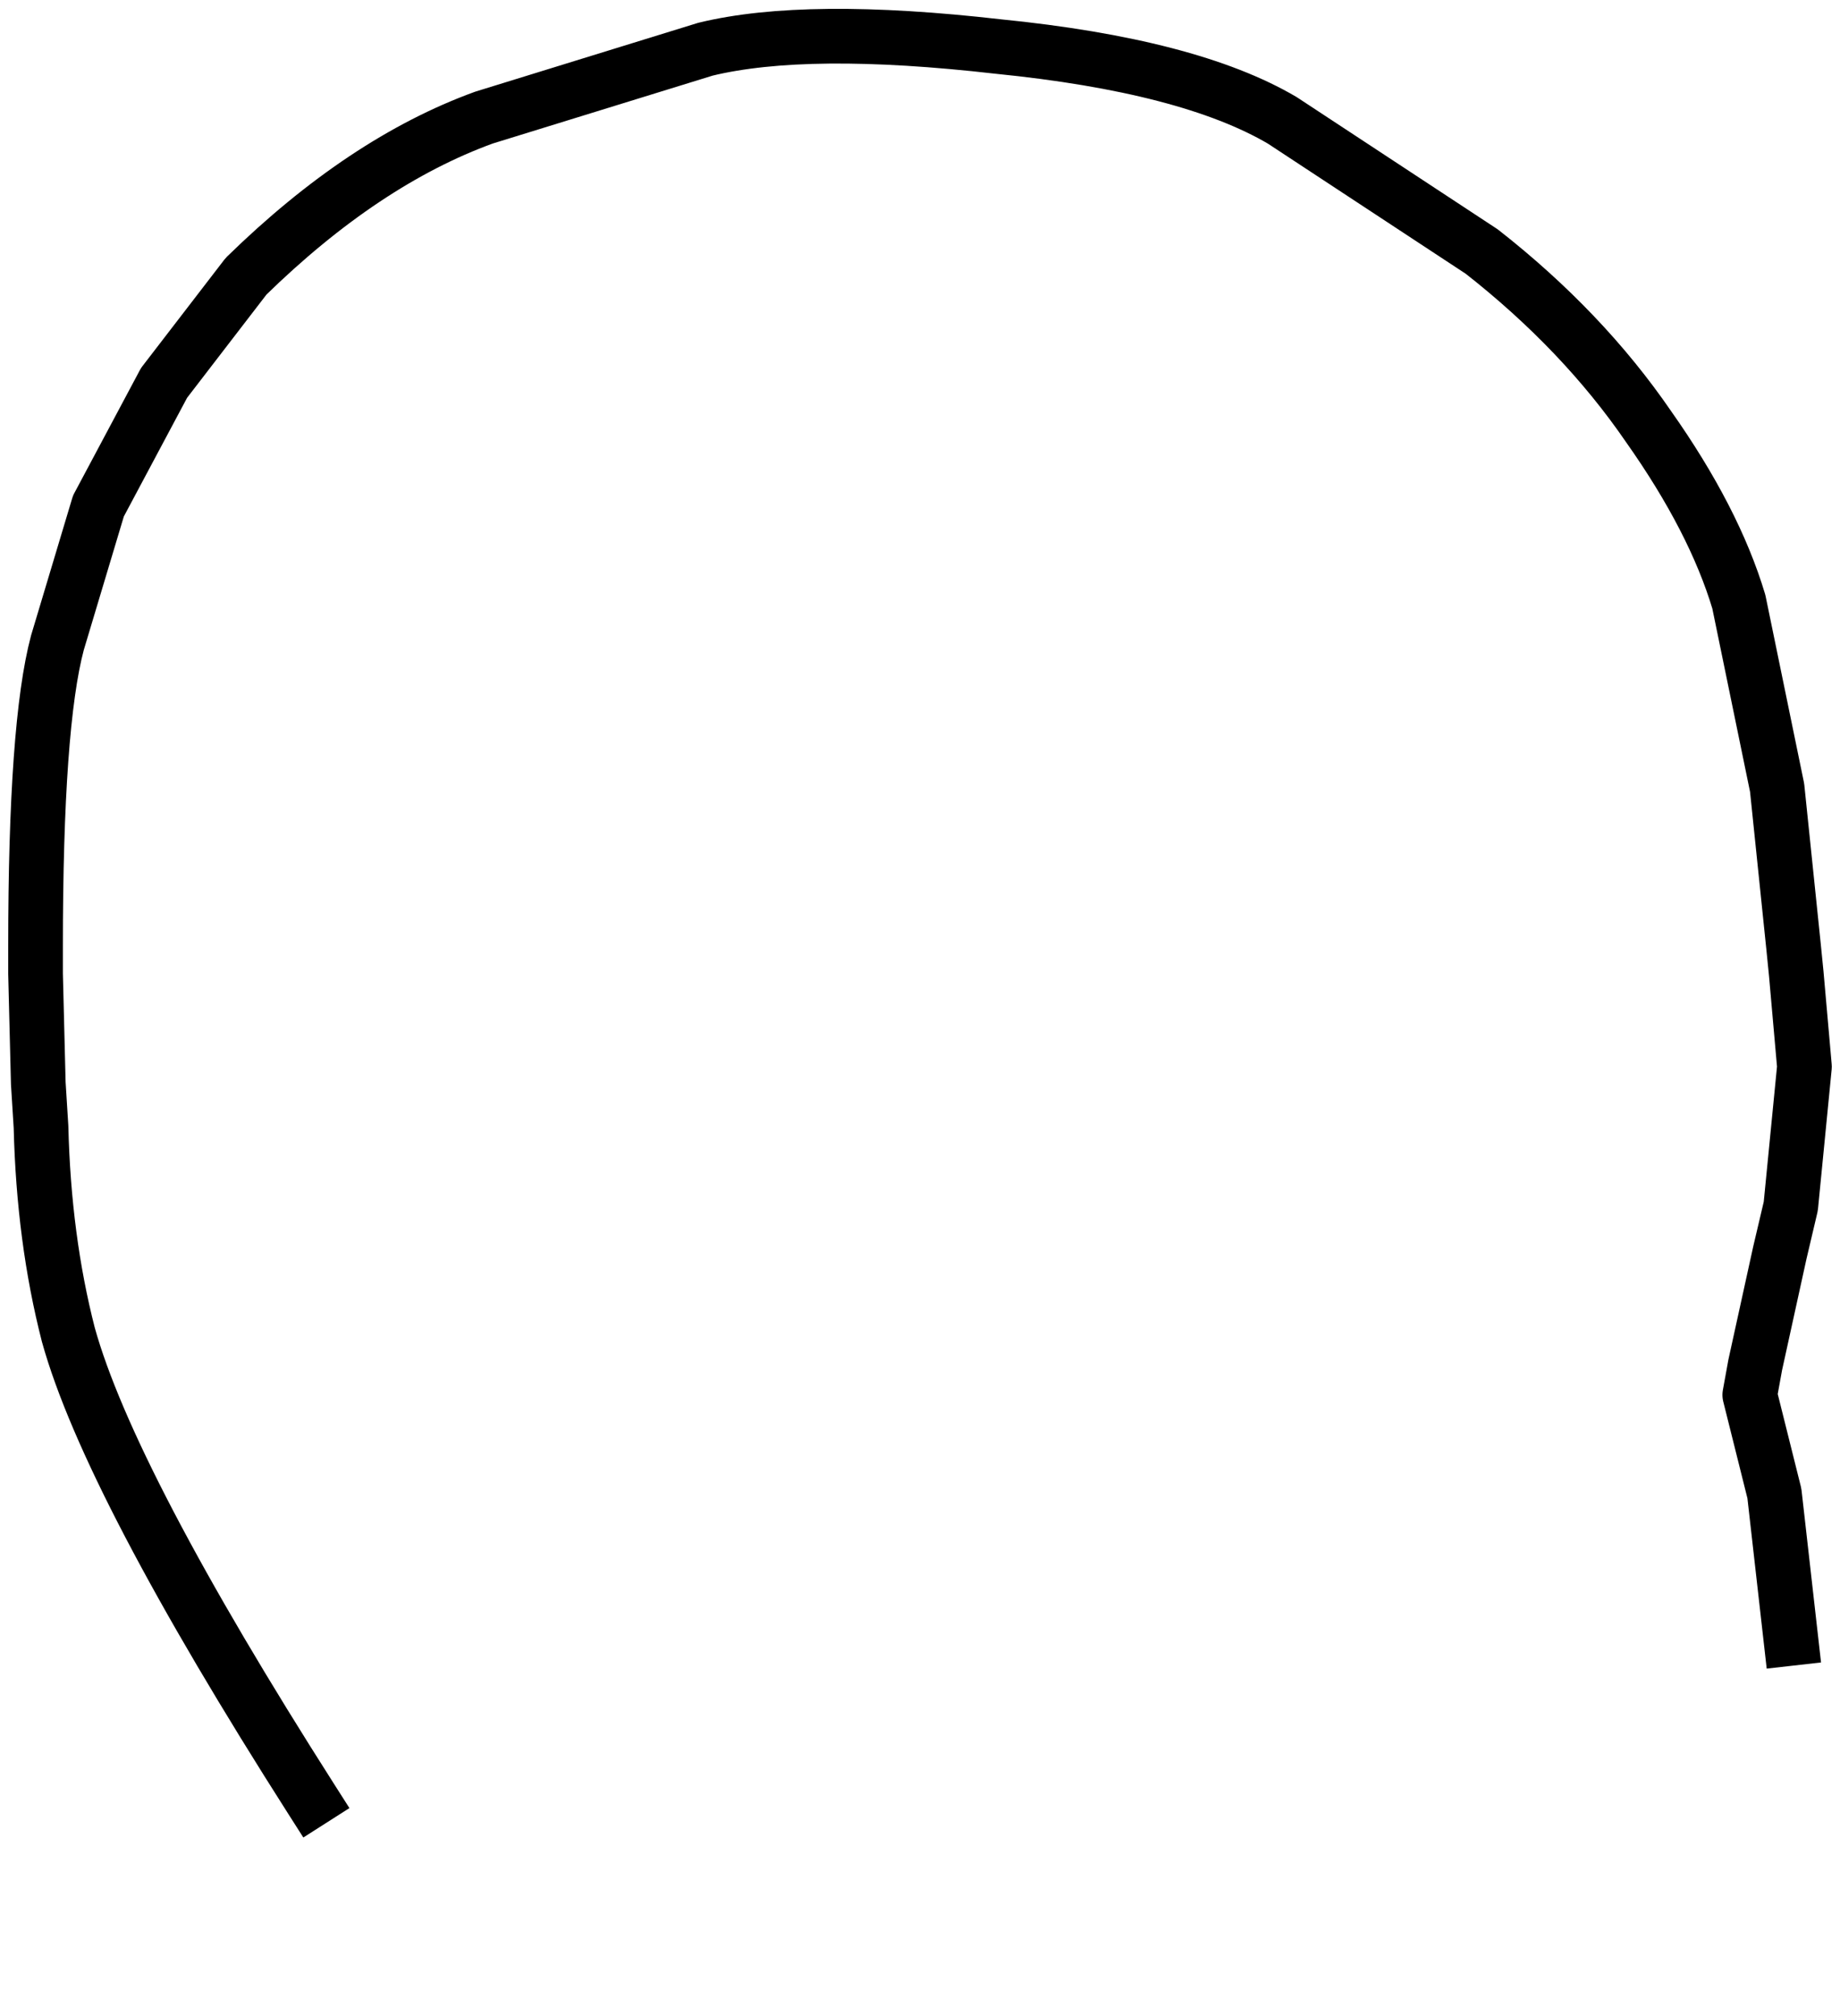<?xml version="1.0" encoding="UTF-8" standalone="no"?>
<svg xmlns:xlink="http://www.w3.org/1999/xlink" height="36.85px" width="33.65px" xmlns="http://www.w3.org/2000/svg">
  <g transform="matrix(1.0, 0.0, 0.0, 1.0, 16.8, 20.55)">
    <path d="M-11.1 12.35 Q-14.8 6.55 -15.55 3.85 -16.0 2.1 -16.05 0.05 L-16.1 -0.75 -16.15 -2.75 -16.15 -3.25 Q-16.15 -7.3 -15.75 -8.8 L-15.0 -11.3 -13.8 -13.55 -12.3 -15.5 Q-10.15 -17.6 -7.95 -18.4 L-3.9 -19.65 Q-2.05 -20.1 1.45 -19.7 4.95 -19.35 6.65 -18.35 L10.3 -15.95 Q12.15 -14.5 13.35 -12.75 14.55 -11.05 15.0 -9.55 L15.7 -6.15 16.0 -3.25 16.05 -2.75 16.2 -1.05 15.95 1.5 15.75 2.35 15.3 4.4 15.2 4.95 15.65 6.75 15.95 9.4 Q10.7 13.85 3.3 15.8 -4.1 17.75 -11.05 12.4 L-11.1 12.35" fill="#ffffff" fill-opacity="0.0" fill-rule="evenodd" stroke="none"/>
    <path d="M-11.1 12.35 Q-14.8 6.55 -15.55 3.85 -16.0 2.1 -16.05 0.05 L-16.1 -0.75 -16.15 -2.75 -16.15 -3.25 Q-16.15 -7.3 -15.75 -8.8 L-15.0 -11.3 -13.8 -13.55 -12.3 -15.5 Q-10.15 -17.6 -7.95 -18.4 L-3.9 -19.65 Q-2.05 -20.1 1.45 -19.7 4.95 -19.35 6.65 -18.35 L10.3 -15.95 Q12.15 -14.5 13.35 -12.75 14.55 -11.05 15.0 -9.55 L15.7 -6.15 16.0 -3.25 16.05 -2.75 16.2 -1.05 15.95 1.5 15.75 2.35 15.3 4.4 15.2 4.95 15.65 6.75 15.95 9.4" fill="none" stroke="#000000" stroke-linecap="square" stroke-linejoin="round" stroke-width="1.0"/>
  </g>
</svg>

